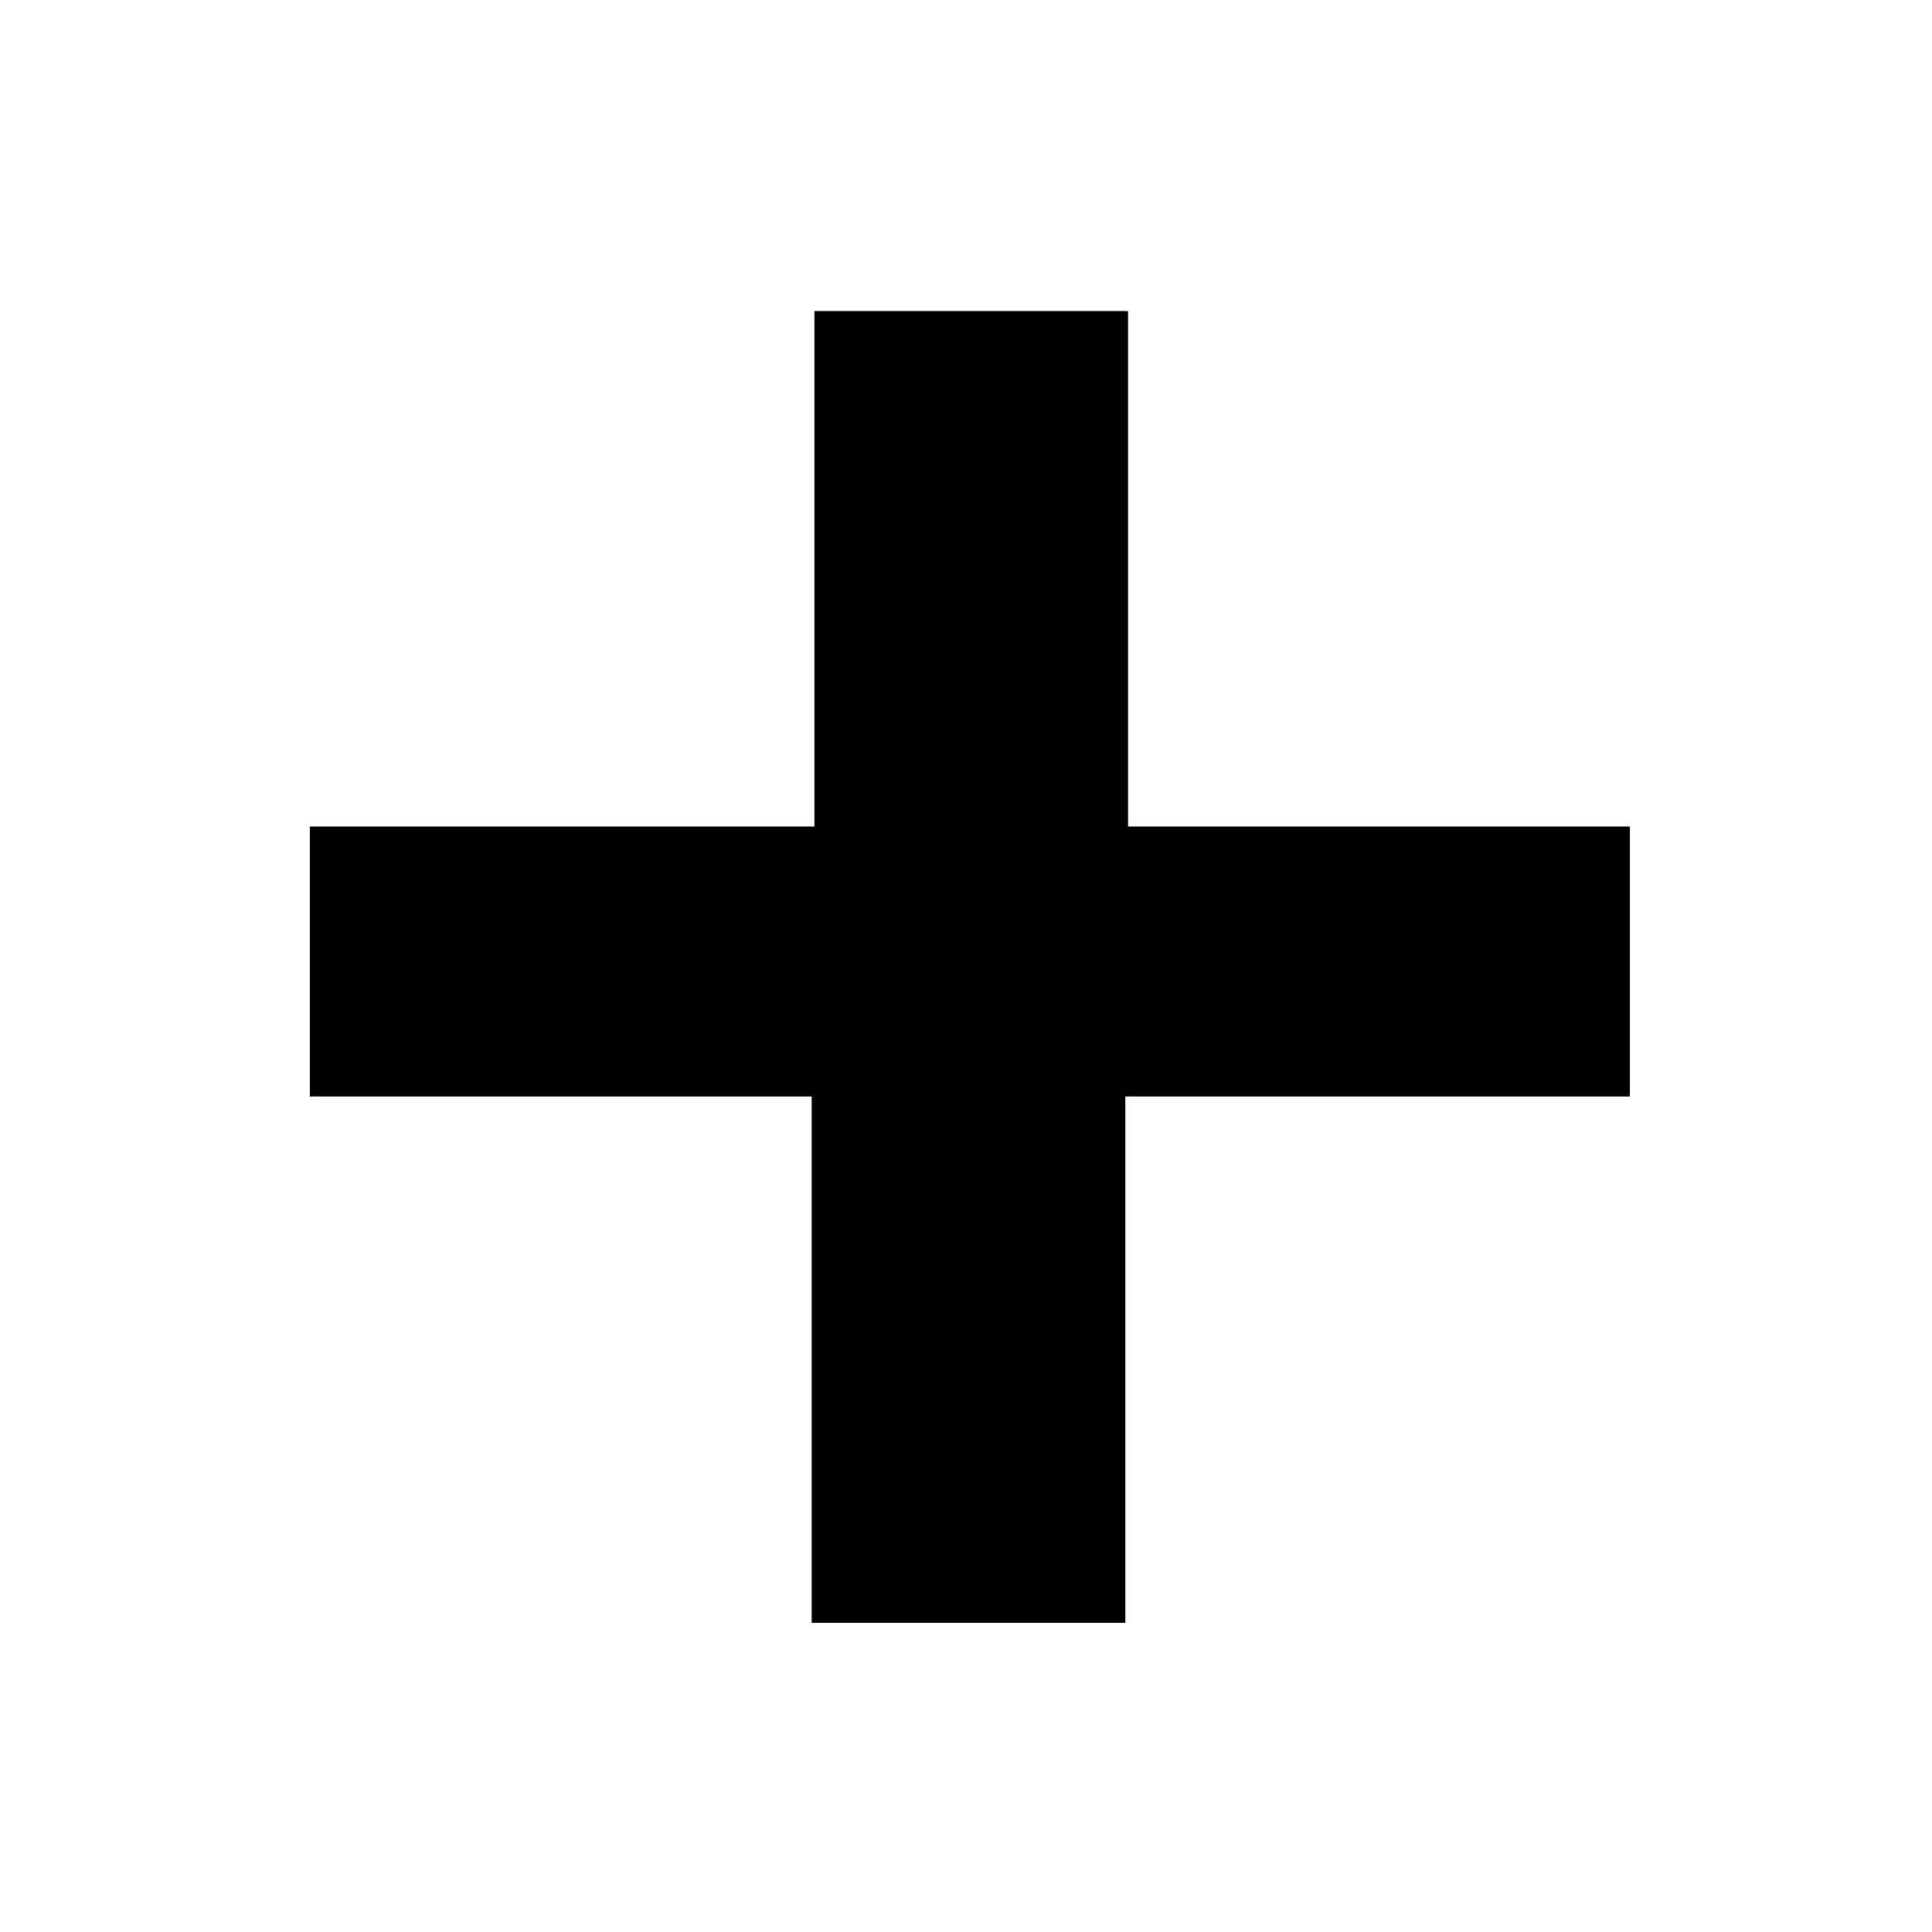 <svg width="100" height="100" viewBox="0 0 100 100" fill="none" xmlns="http://www.w3.org/2000/svg">
<style>
path {fill: #00000}
@media (prefers-color-scheme: dark) {
path { fill: #ffffff }
}
</style>
<path d="M58.246 42.78H84.362V56.755H58.246V84H42.012V56.755H16.038V42.78H42.154V16.1H58.387V42.78H58.246Z" fill="black"/>
</svg>

